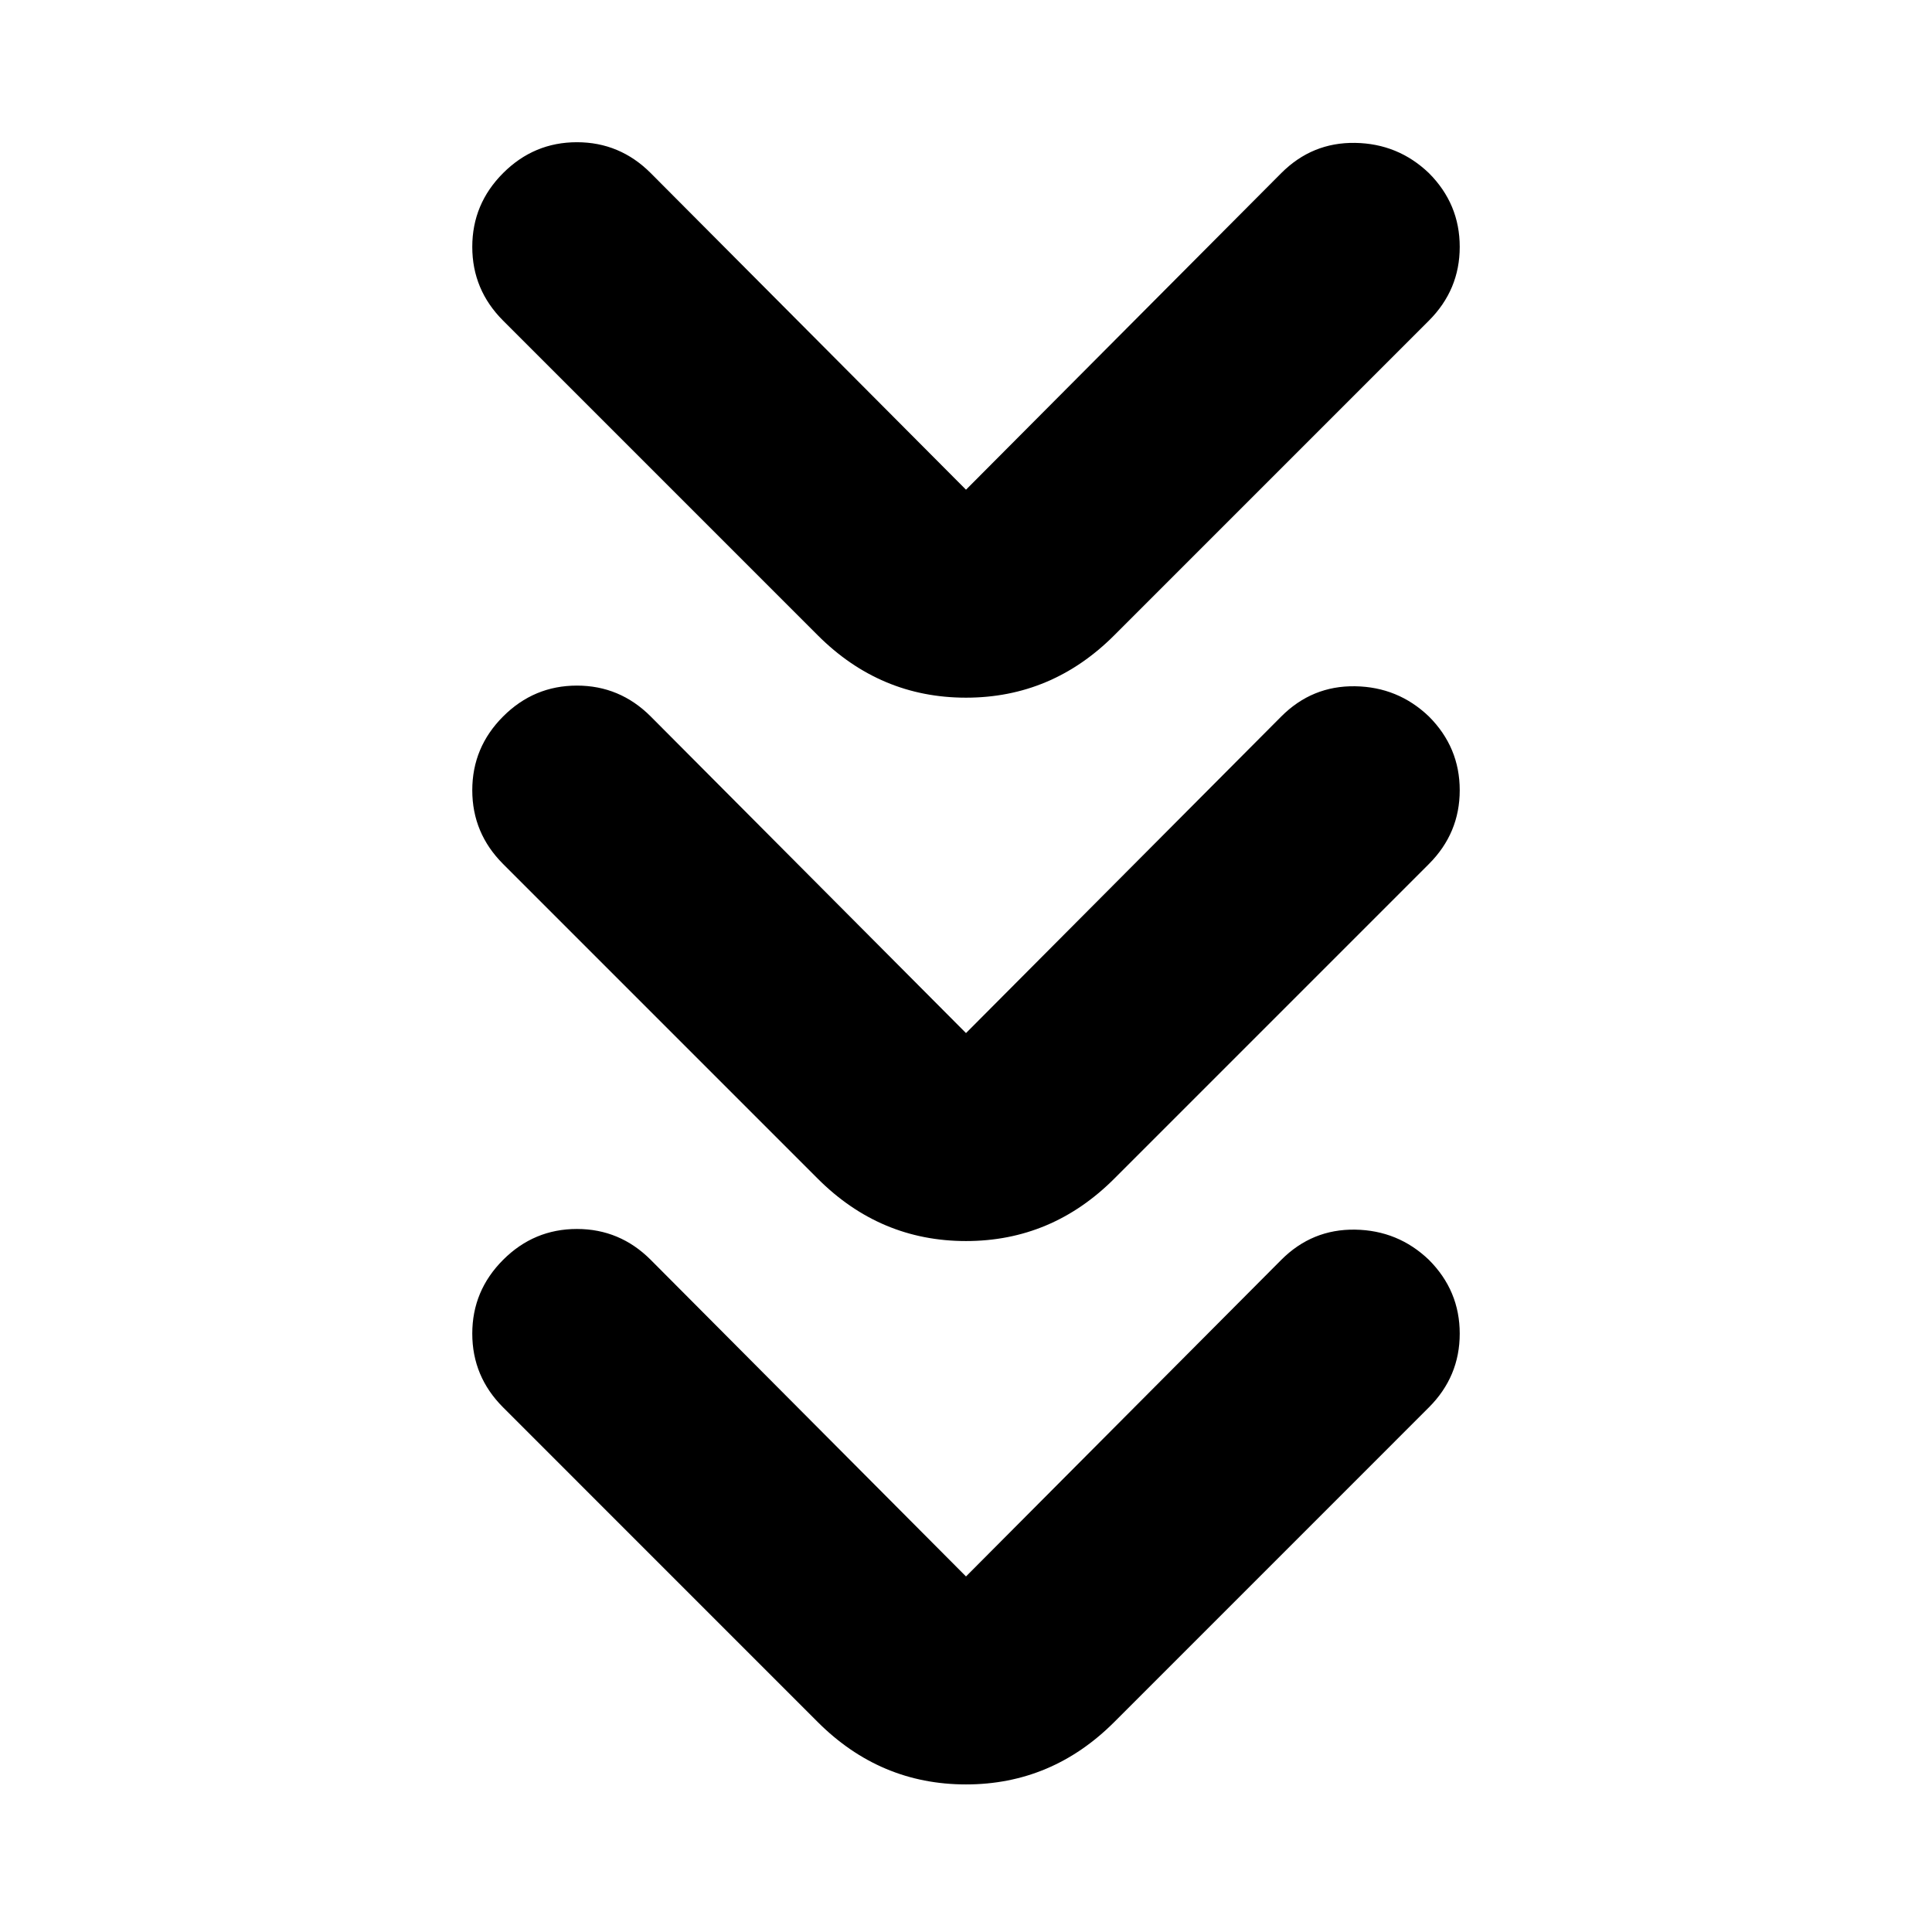 <svg xmlns="http://www.w3.org/2000/svg" height="40" viewBox="0 -960 960 960" width="40"><path d="M480-176.67 636.67-334q15.33-15.33 36.66-15 21.34.33 36.67 15 15.33 15.33 15.33 36.67 0 21.33-15.33 36.66L553.67-104.33q-31 31-73.67 31t-73.67-31L250-260.67q-15.33-15.33-15.33-36.66 0-21.34 15.33-36.67 15.33-15.33 36.67-15.33 21.33 0 36.66 15.33L480-176.67Zm0-270L636.67-604q15.33-15.33 36.66-15 21.34.33 36.67 15 15.33 15.33 15.33 36.67 0 21.33-15.33 36.66L553.67-374.33q-31 31-73.67 31t-73.67-31L250-530.67q-15.33-15.33-15.33-36.66 0-21.34 15.33-36.67 15.33-15.33 36.67-15.33 21.33 0 36.66 15.33L480-446.67Zm0-270L636.67-874q15.33-15.33 36.66-15 21.34.33 36.67 15 15.33 15.33 15.33 36.67 0 21.33-15.33 36.66L553.67-644.33q-31 31-73.67 31t-73.67-31L250-800.67q-15.33-15.33-15.33-36.66 0-21.34 15.33-36.67 15.33-15.33 36.67-15.33 21.33 0 36.66 15.33L480-716.67Z"/></svg>